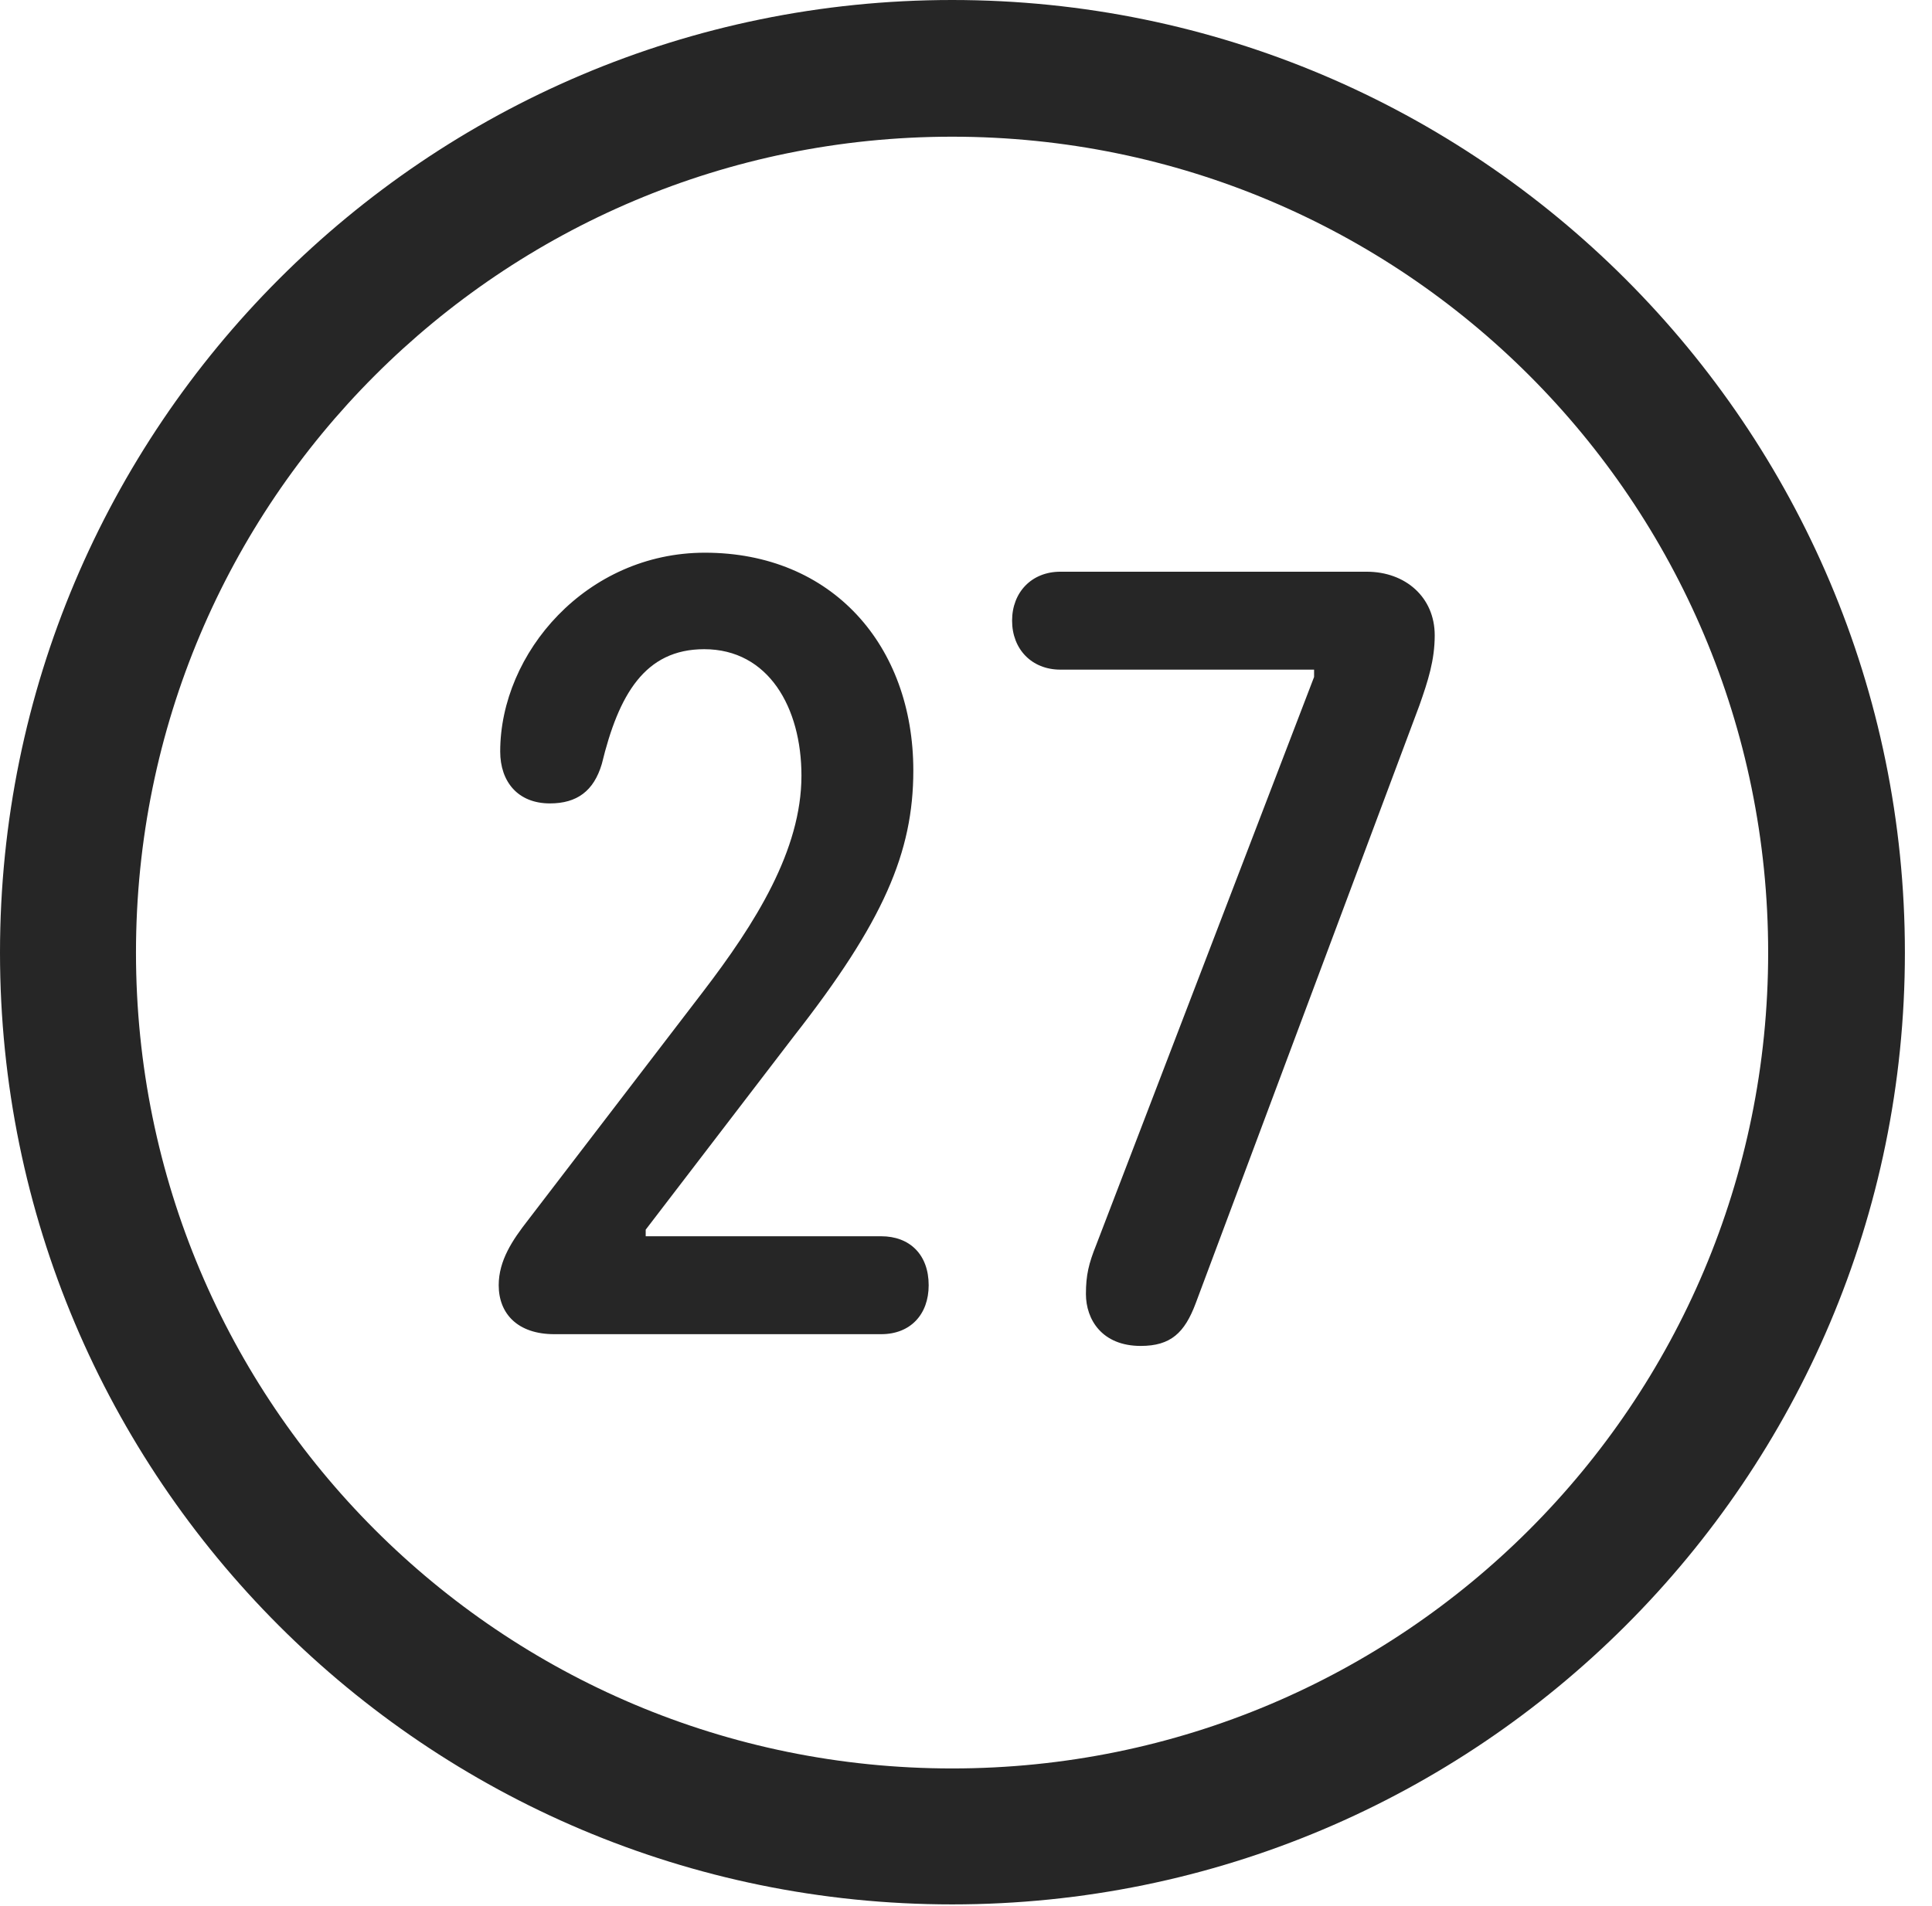 <?xml version="1.0" encoding="UTF-8"?>
<!--Generator: Apple Native CoreSVG 326-->
<!DOCTYPE svg
PUBLIC "-//W3C//DTD SVG 1.1//EN"
       "http://www.w3.org/Graphics/SVG/1.1/DTD/svg11.dtd">
<svg version="1.1" xmlns="http://www.w3.org/2000/svg" xmlns:xlink="http://www.w3.org/1999/xlink" viewBox="0 0 25.801 25.459">
 <g>
  <rect height="25.459" opacity="0" width="25.801" x="0" y="0"/>
  <path d="M12.715 25.439C19.736 25.439 25.439 19.746 25.439 12.725C25.439 5.703 19.736 0 12.715 0C5.693 0 0 5.703 0 12.725C0 19.746 5.693 25.439 12.715 25.439ZM12.715 23.623C6.689 23.623 1.816 18.75 1.816 12.725C1.816 6.699 6.689 1.826 12.715 1.826C18.74 1.826 23.613 6.699 23.613 12.725C23.613 18.75 18.74 23.623 12.715 23.623Z" fill="black" fill-opacity="0.85"/>
  <path d="M7.402 17.822L11.768 17.822C12.158 17.822 12.402 17.559 12.402 17.168C12.402 16.758 12.148 16.514 11.768 16.514L8.623 16.514L8.623 16.426L10.605 13.838C11.797 12.315 12.197 11.387 12.197 10.293C12.197 8.623 11.113 7.383 9.414 7.383C7.832 7.383 6.68 8.721 6.68 10.039C6.68 10.44 6.914 10.732 7.344 10.732C7.705 10.732 7.93 10.566 8.037 10.205C8.262 9.277 8.613 8.672 9.404 8.672C10.264 8.672 10.703 9.453 10.703 10.361C10.703 11.357 10.088 12.334 9.385 13.252L7.051 16.299C6.846 16.562 6.66 16.836 6.66 17.168C6.66 17.549 6.914 17.822 7.402 17.822ZM15.234 17.979C15.635 17.979 15.82 17.803 15.967 17.412L18.955 9.424C19.072 9.092 19.16 8.818 19.16 8.486C19.16 7.979 18.77 7.637 18.252 7.637L14.16 7.637C13.779 7.637 13.516 7.91 13.516 8.291C13.516 8.672 13.779 8.945 14.16 8.945L17.549 8.945L17.549 9.043L14.639 16.631C14.541 16.875 14.502 17.031 14.502 17.285C14.502 17.627 14.717 17.979 15.234 17.979Z" fill="black" fill-opacity="0.85"/>
 </g>
</svg>

